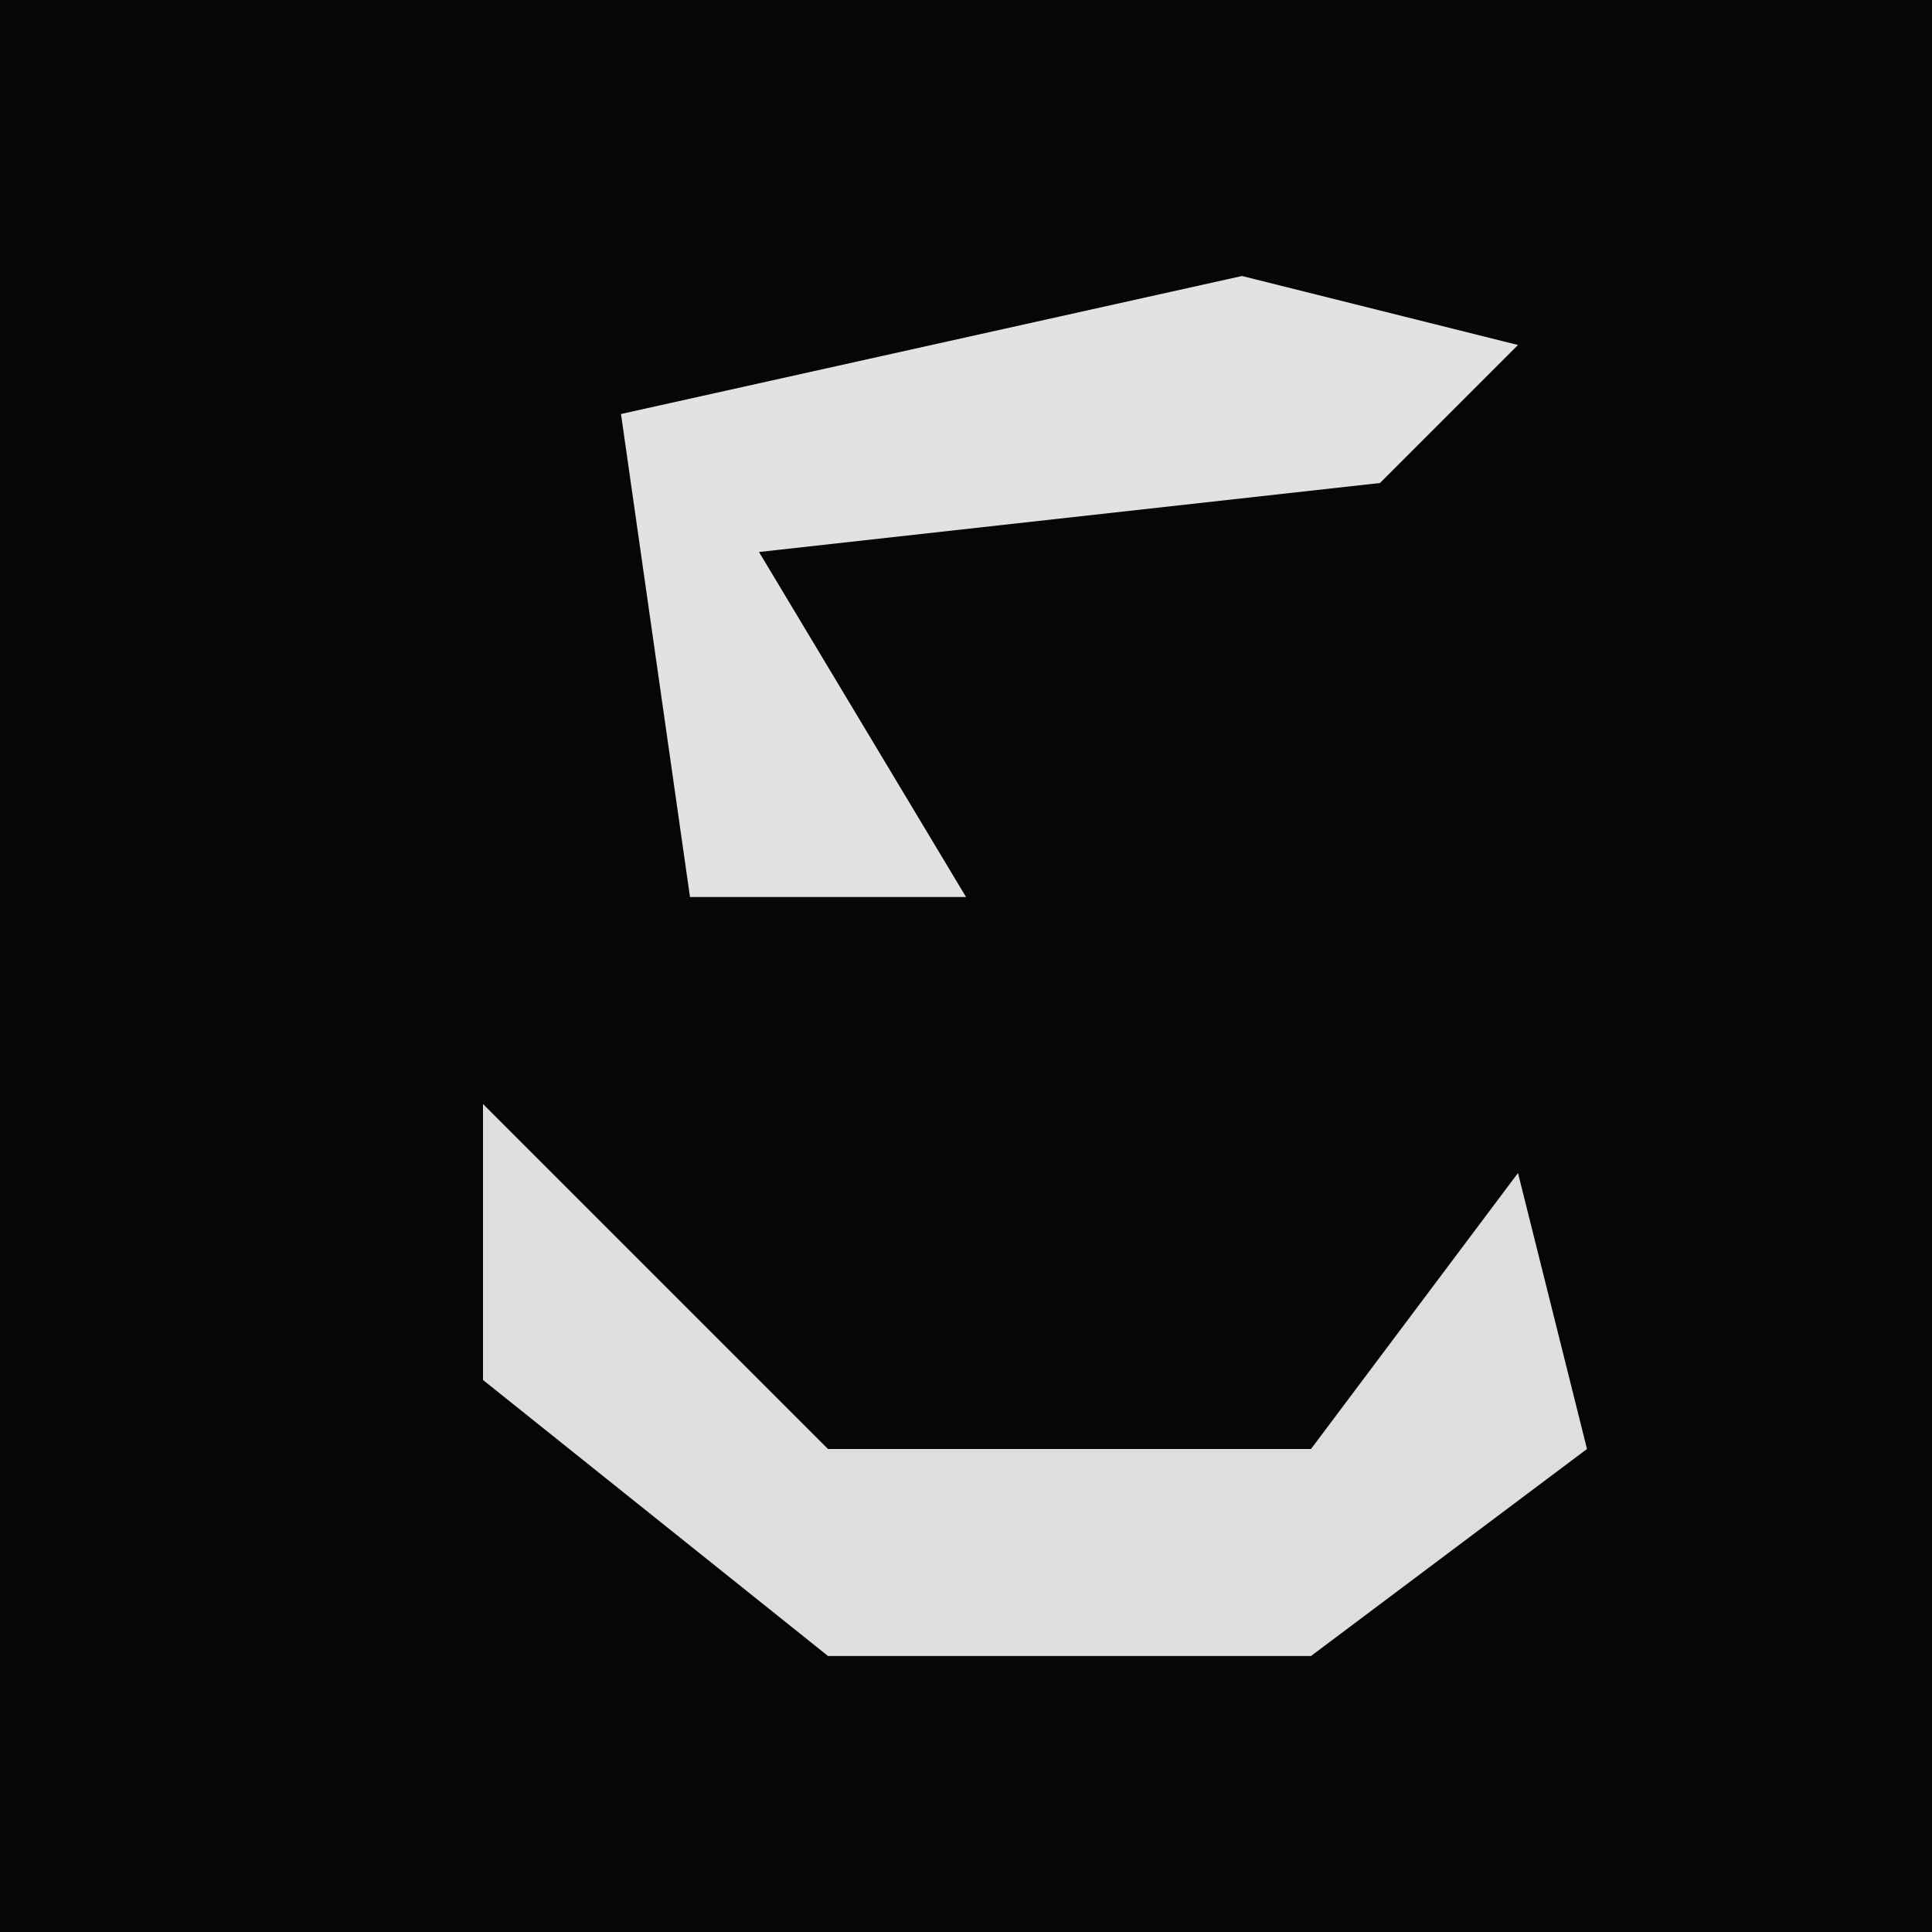 <?xml version="1.0" encoding="UTF-8"?>
<svg version="1.1" xmlns="http://www.w3.org/2000/svg" width="28" height="28">
<path d="M0,0 L28,0 L28,28 L0,28 Z " fill="#060606" transform="translate(0,0)"/>
<path d="M0,0 L4,1 L2,3 L-7,4 L-4,9 L-8,9 L-9,2 Z " fill="#E2E2E2" transform="translate(18,4)"/>
<path d="M0,0 L5,5 L12,5 L15,1 L16,5 L12,8 L5,8 L0,4 Z " fill="#DEDEDE" transform="translate(7,16)"/>
</svg>

